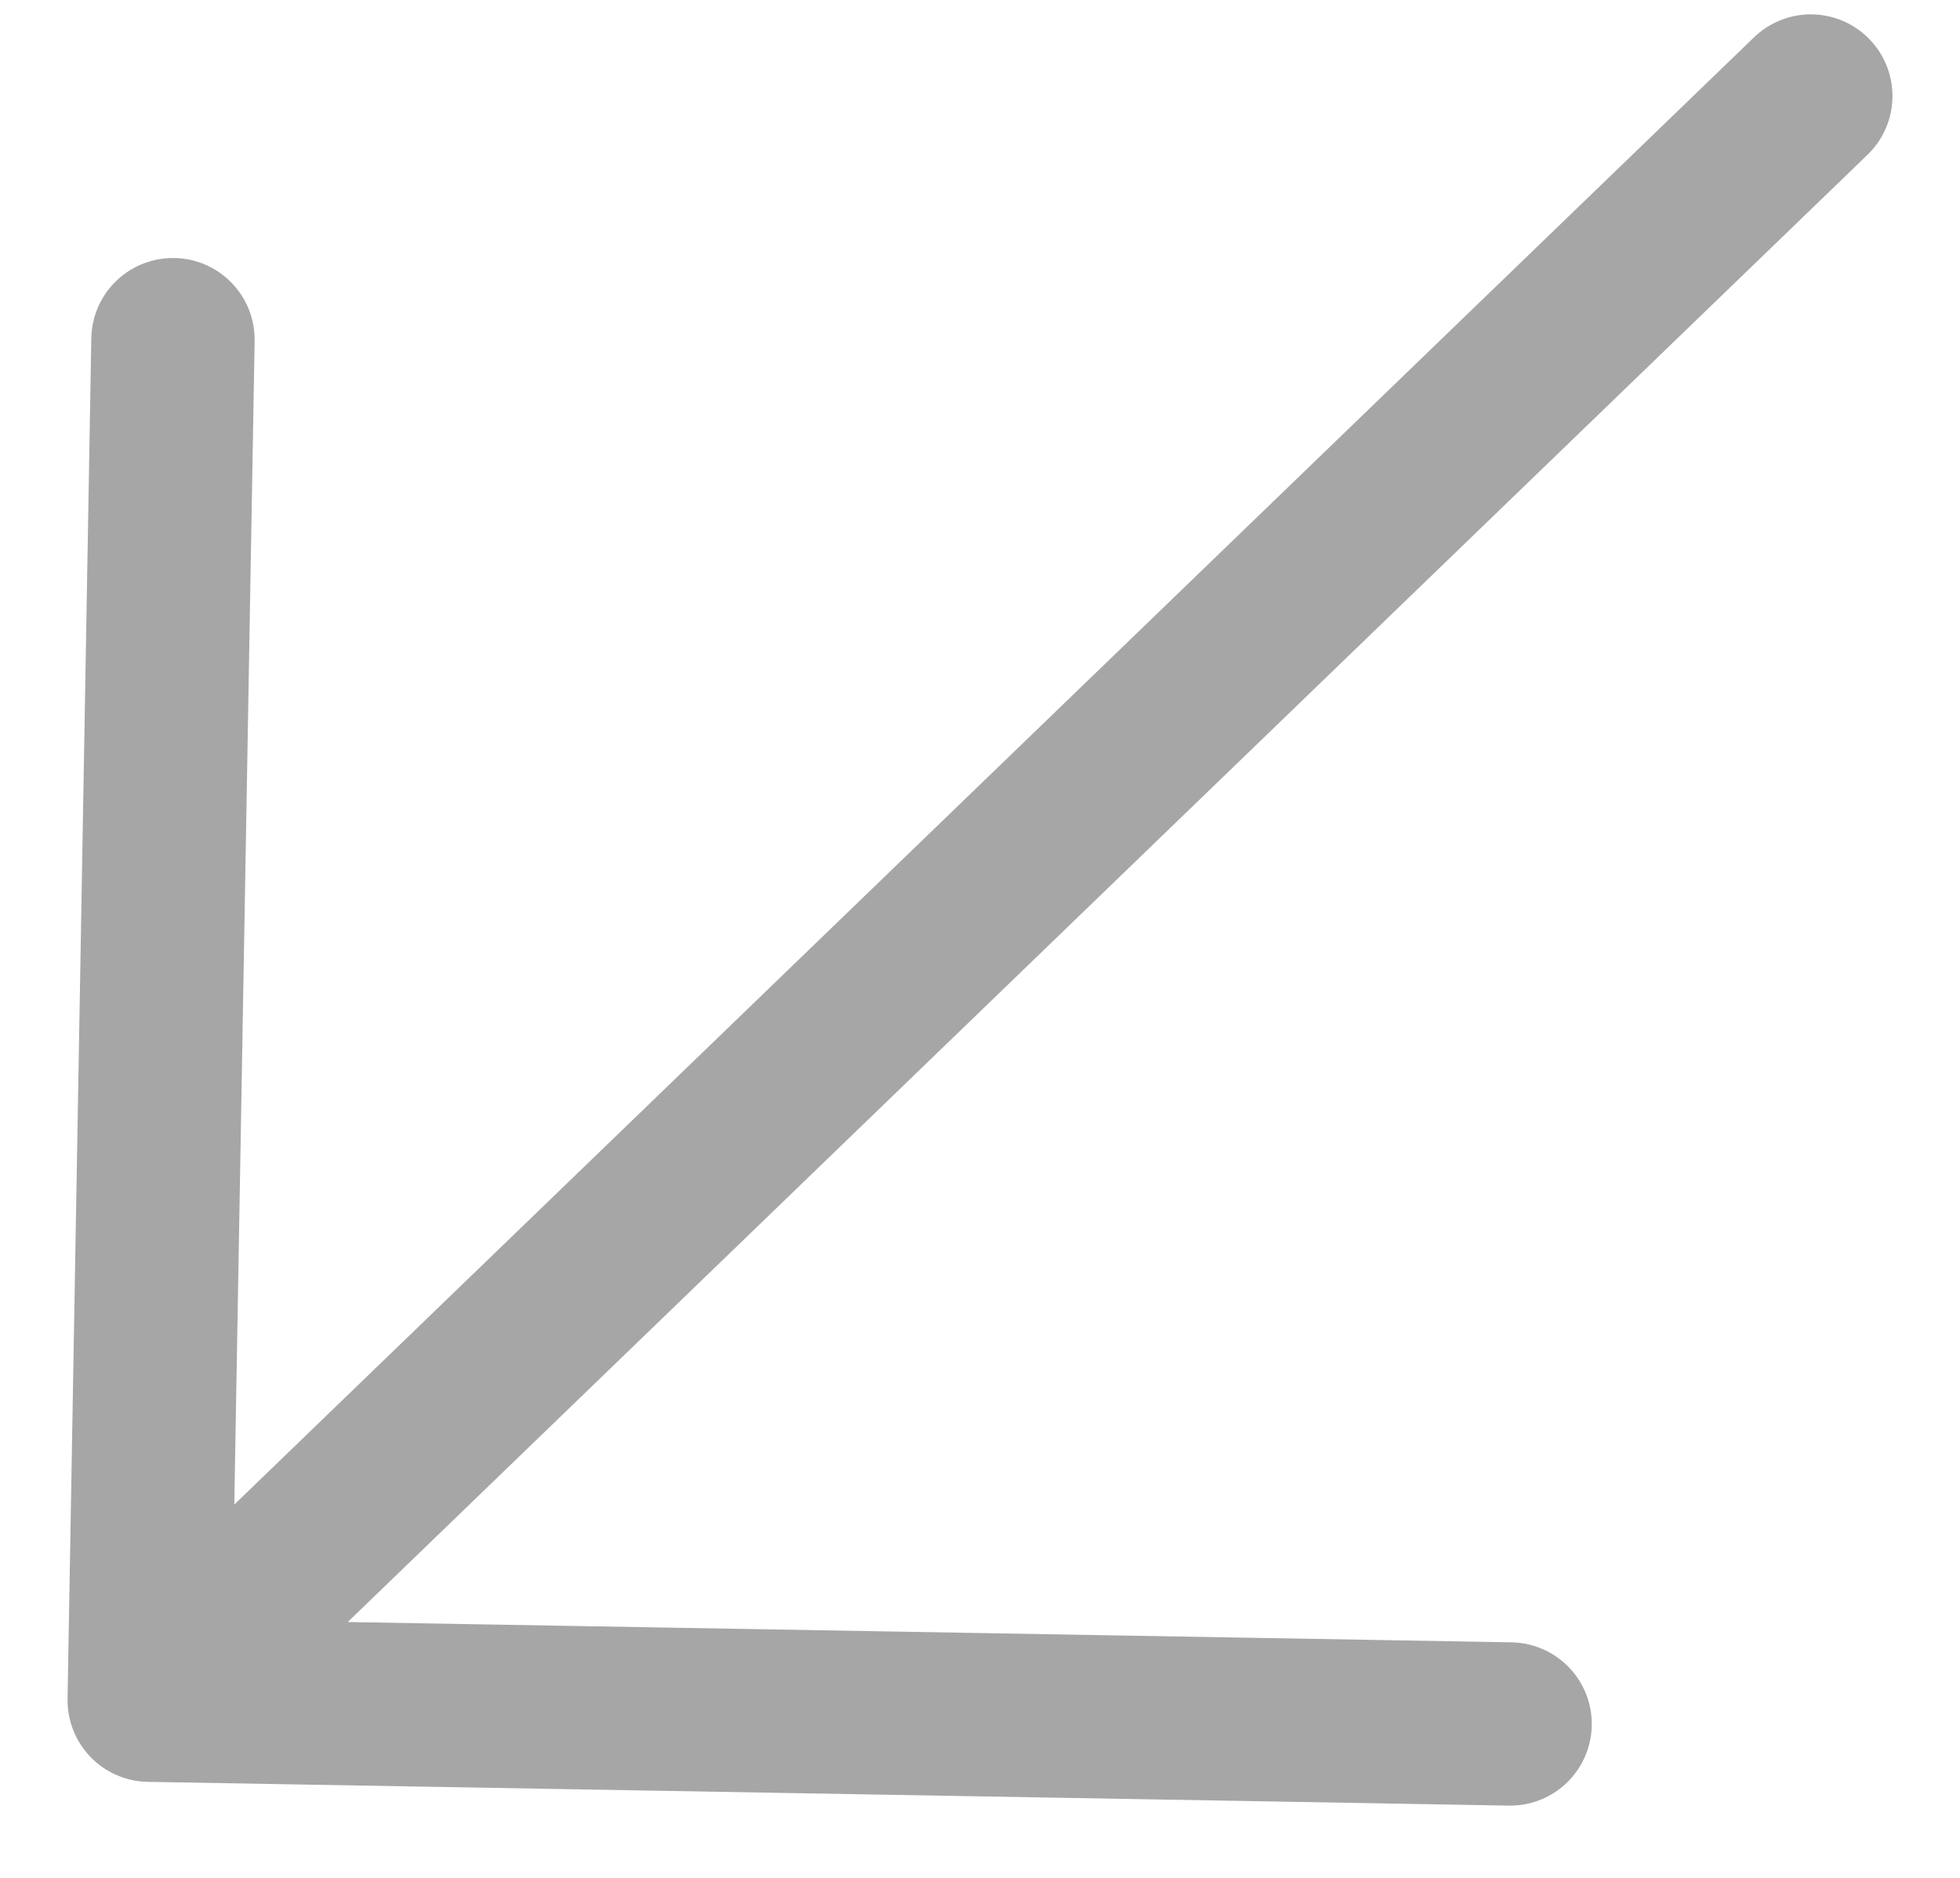 <svg width="24" height="23" viewBox="0 0 24 23" fill="none" xmlns="http://www.w3.org/2000/svg">
<path d="M1.827 20.824L22.173 1.176M1.827 20.824L18.491 21.115M1.827 20.824L2.118 4.16" stroke="#A6A6A6" stroke-width="2" stroke-linecap="round" stroke-linejoin="round"/>
</svg>
